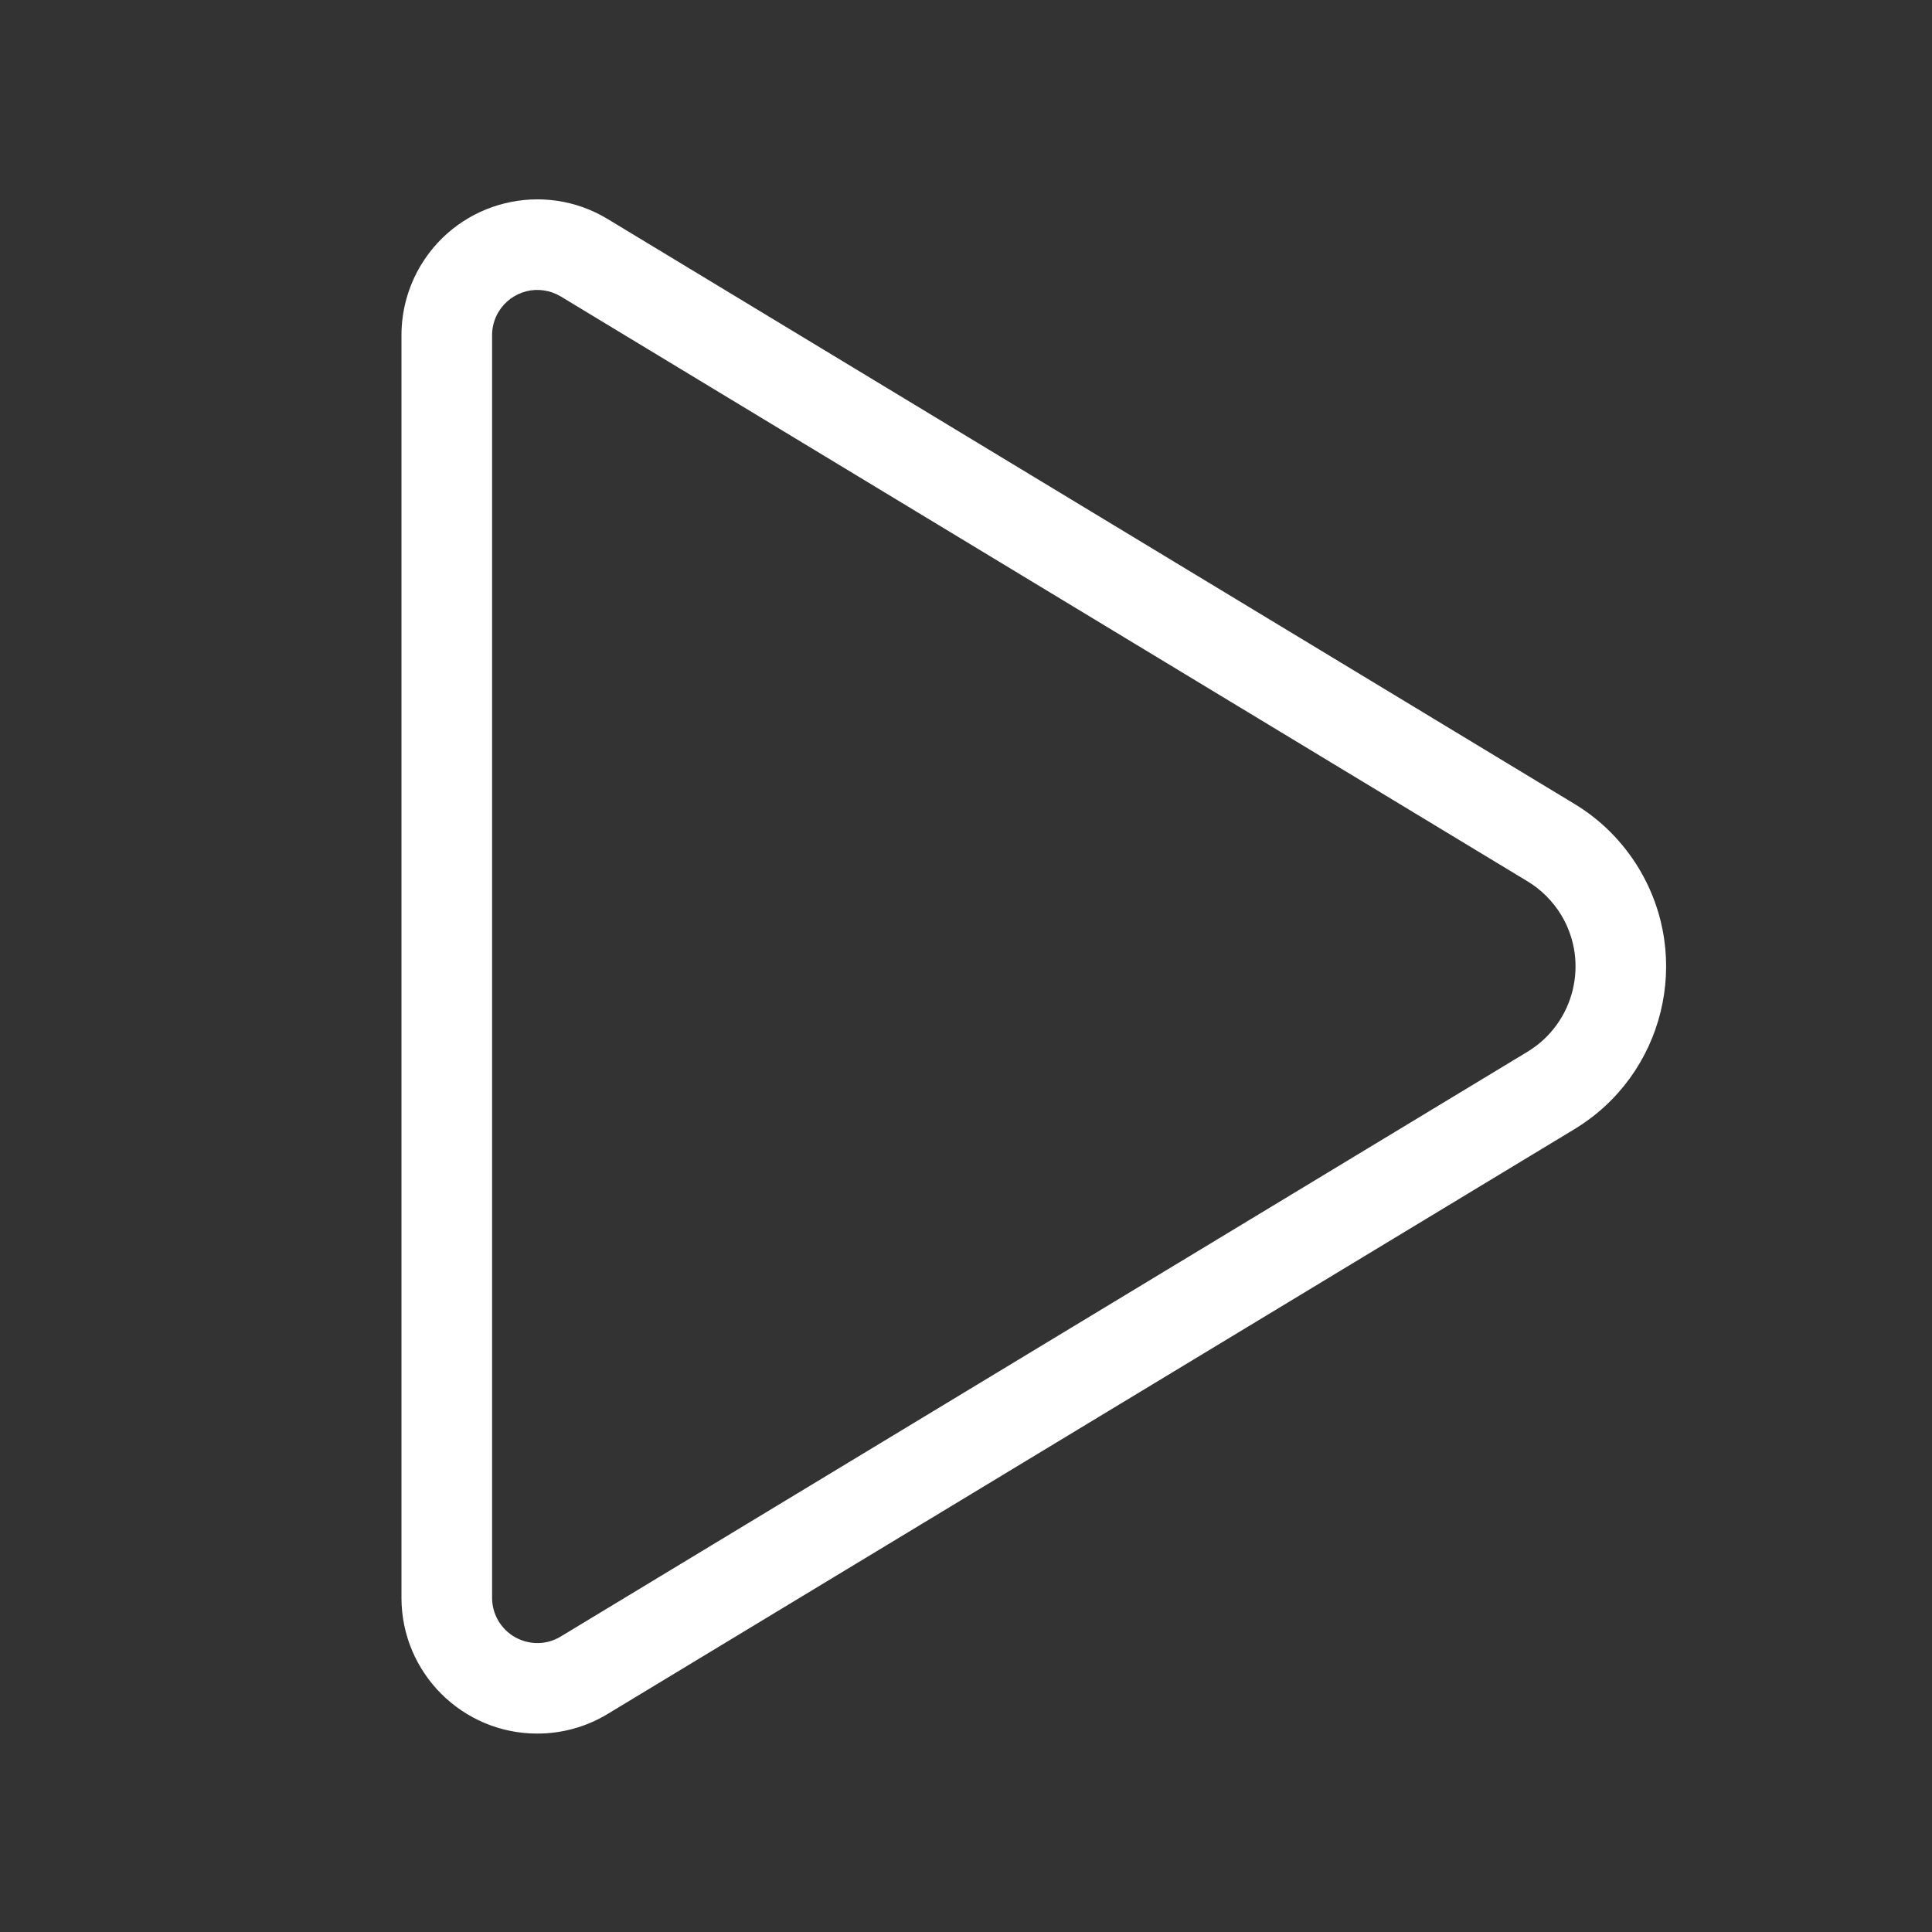 <svg width="20" height="20" viewBox="0 0 20 20" fill="none" xmlns="http://www.w3.org/2000/svg">
<rect x="0" y="0" width="20" height="20" fill="#333333" stroke="none"/>
<path d="M5.161 3.228C5.117 3.301 5.094 3.385 5.094 3.47V16.54C5.094 16.623 5.116 16.705 5.158 16.777C5.2 16.848 5.26 16.908 5.332 16.948C5.405 16.989 5.487 17.01 5.57 17.009C5.653 17.008 5.734 16.984 5.805 16.941L15.812 10.888C16.299 10.593 16.456 9.959 16.161 9.471C16.074 9.329 15.955 9.209 15.812 9.123L5.805 3.069C5.699 3.005 5.571 2.985 5.45 3.015C5.33 3.045 5.226 3.121 5.161 3.228ZM4.156 16.54V3.47C4.156 3.214 4.226 2.962 4.359 2.742C4.761 2.078 5.626 1.865 6.29 2.267L16.297 8.321C16.57 8.485 16.798 8.714 16.963 8.986C17.526 9.916 17.228 11.127 16.297 11.69L6.29 17.743C6.071 17.876 5.819 17.946 5.562 17.946C4.786 17.946 4.156 17.317 4.156 16.54Z" fill="white"/>
</svg>
